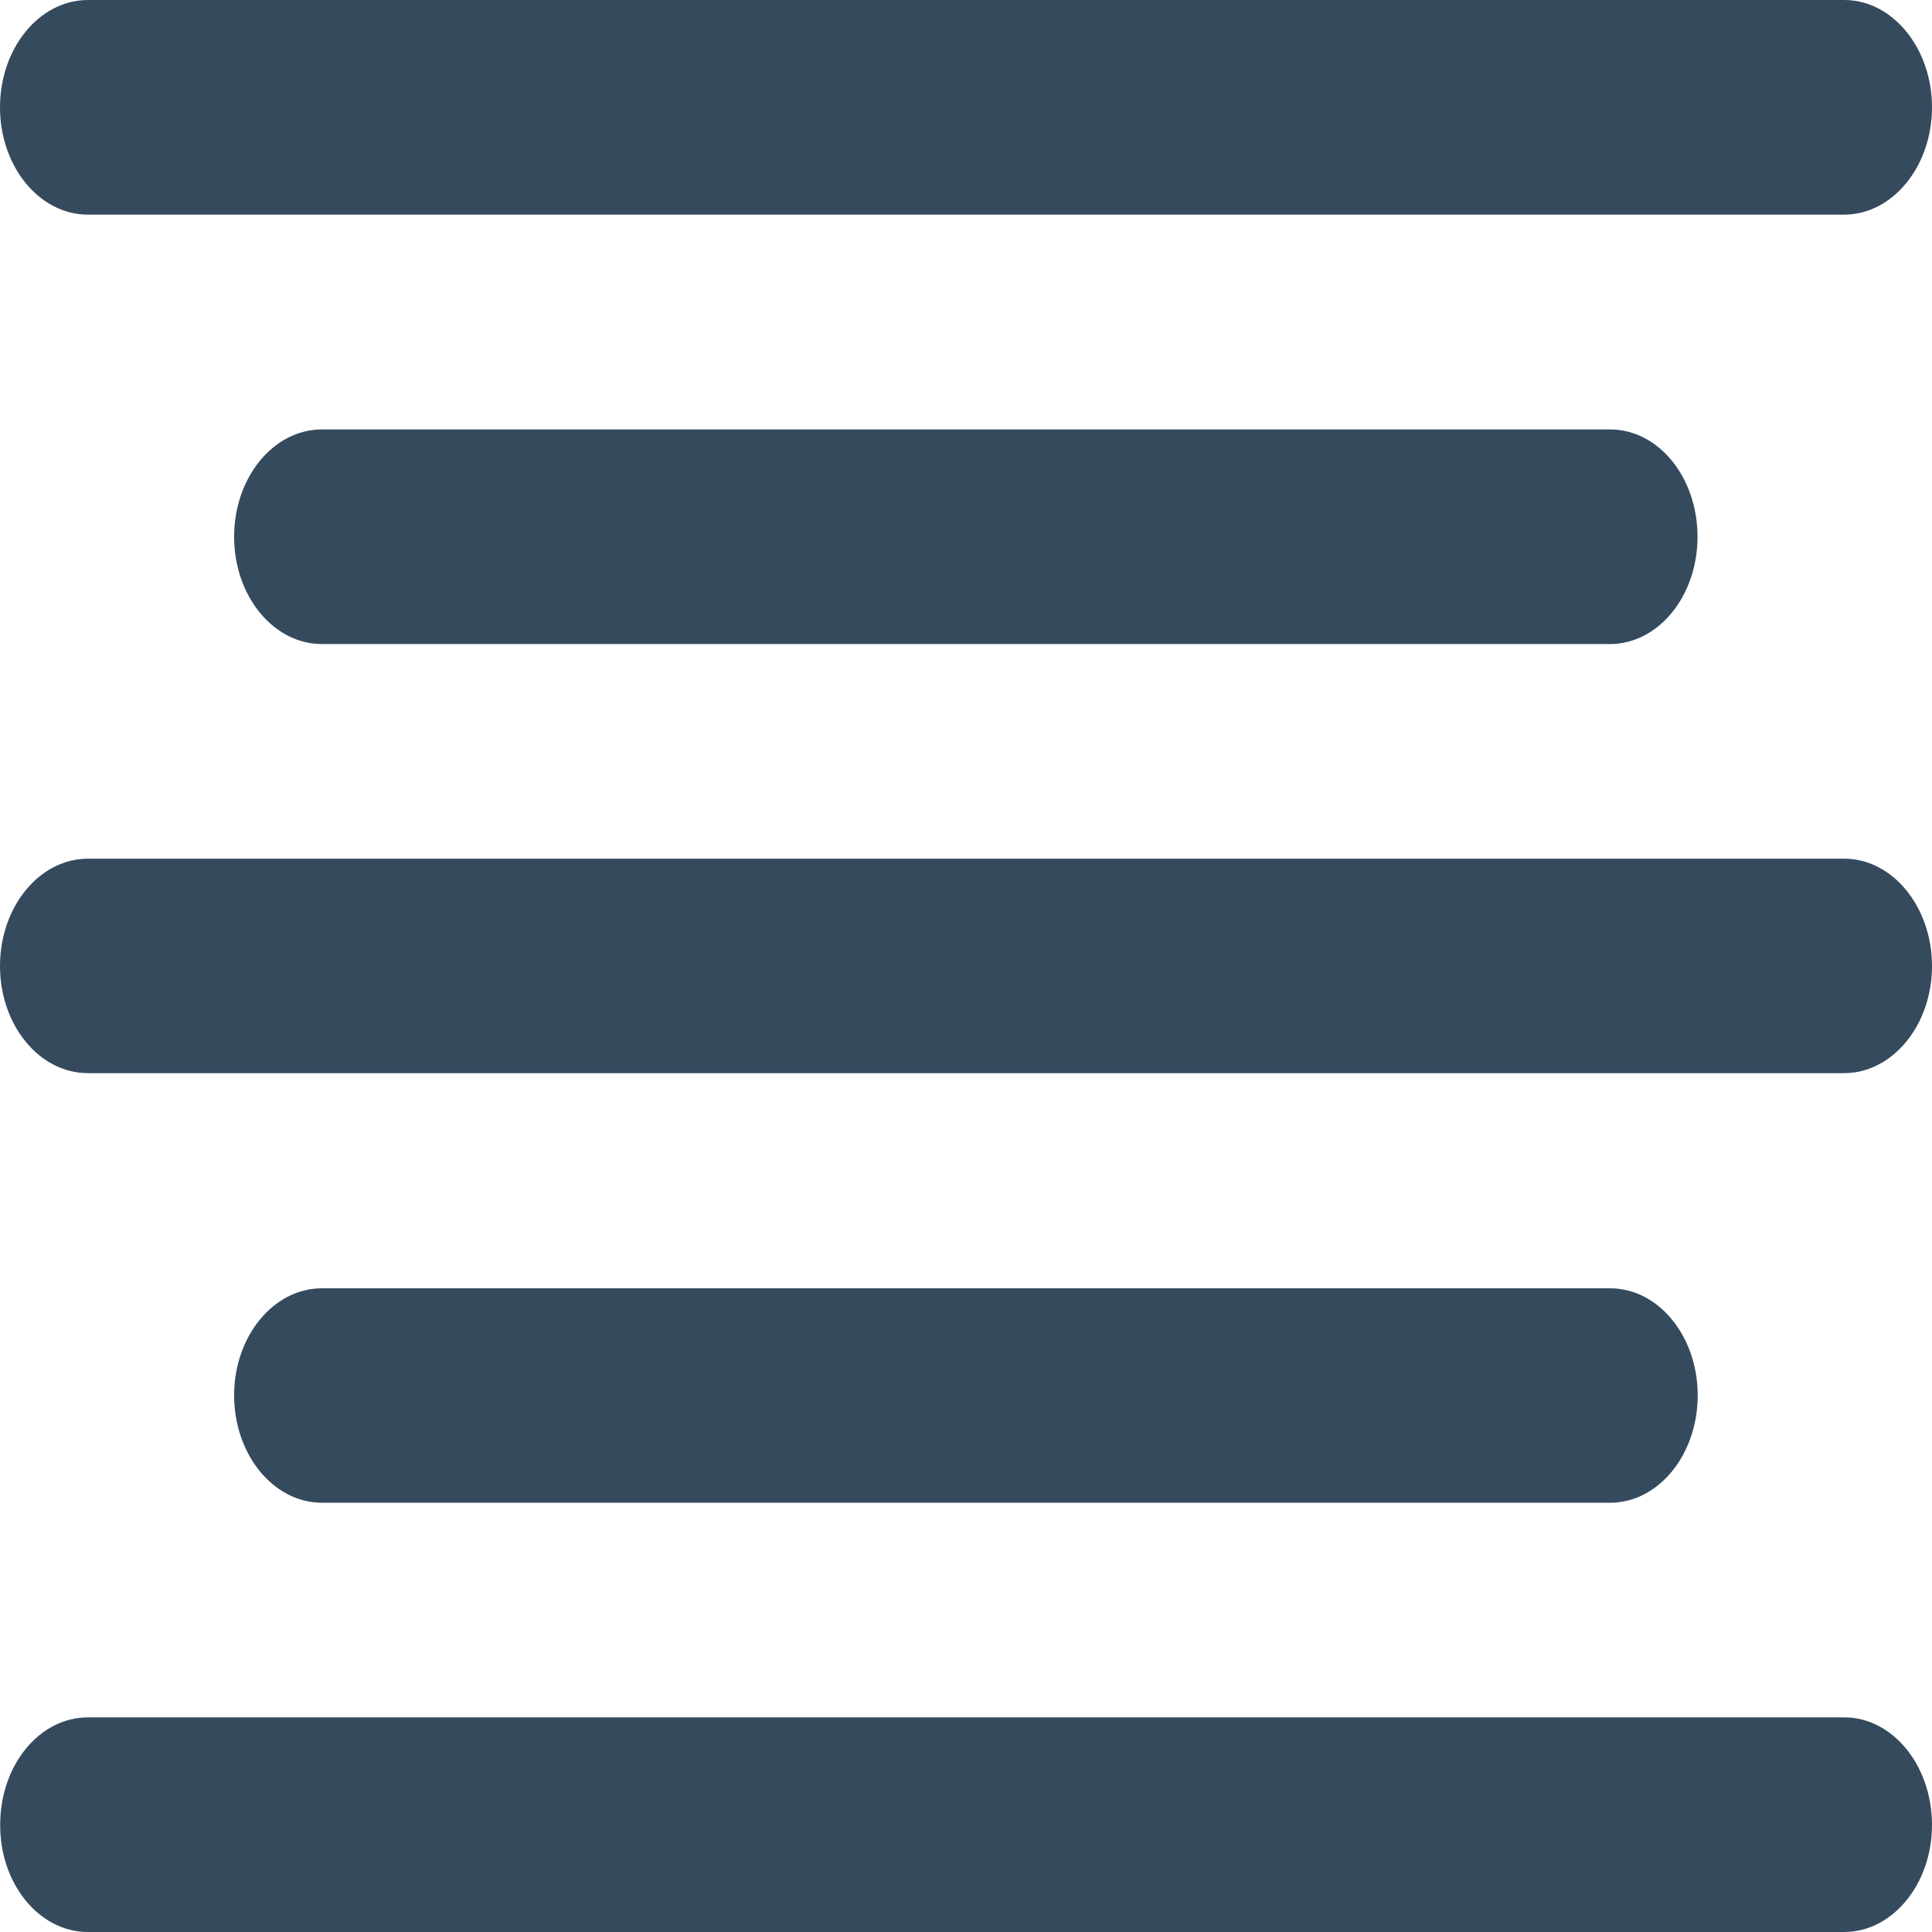 <?xml version="1.0" encoding="utf-8"?>
<!-- Generator: Adobe Illustrator 16.0.0, SVG Export Plug-In . SVG Version: 6.00 Build 0)  -->
<!DOCTYPE svg PUBLIC "-//W3C//DTD SVG 1.0//EN" "http://www.w3.org/TR/2001/REC-SVG-20010904/DTD/svg10.dtd">
<svg version="1.0" id="Capa_1" xmlns="http://www.w3.org/2000/svg" xmlns:xlink="http://www.w3.org/1999/xlink" x="0px" y="0px"
	 width="11px" height="11px" viewBox="0 0 11 11" enable-background="new 0 0 11 11" xml:space="preserve">
<g id="XMLID_516_">
	<path id="XMLID_517_" fill="#364A5E" d="M0.5,1.222h10C10.775,1.222,11,0.948,11,0.611C11,0.274,10.775,0,10.501,0h-10
		C0.224,0,0,0.274,0,0.611C0,0.948,0.224,1.222,0.5,1.222z"/>
	<path id="XMLID_518_" fill="#364A5E" d="M1.833,2.445c-0.276,0-0.5,0.273-0.5,0.611s0.224,0.611,0.5,0.611h7.333
		c0.276,0,0.499-0.273,0.499-0.611S9.443,2.445,9.167,2.445H1.833z"/>
	<path id="XMLID_519_" fill="#364A5E" d="M10.501,4.889h-10C0.224,4.889,0,5.163,0,5.5c0,0.337,0.224,0.61,0.5,0.61h10
		C10.775,6.11,11,5.837,11,5.5C11,5.163,10.775,4.889,10.501,4.889z"/>
	<path id="XMLID_520_" fill="#364A5E" d="M10.501,9.778h-10c-0.277,0-0.5,0.272-0.5,0.612C0,10.727,0.224,11,0.5,11h10
		C10.775,11,11,10.727,11,10.391C11,10.051,10.775,9.778,10.501,9.778z"/>
	<path id="XMLID_521_" fill="#364A5E" d="M9.167,8.556c0.276,0,0.499-0.274,0.499-0.612c0-0.336-0.223-0.609-0.499-0.609H1.833
		c-0.276,0-0.5,0.273-0.5,0.609c0,0.338,0.224,0.612,0.5,0.612H9.167z"/>
</g>
</svg>
